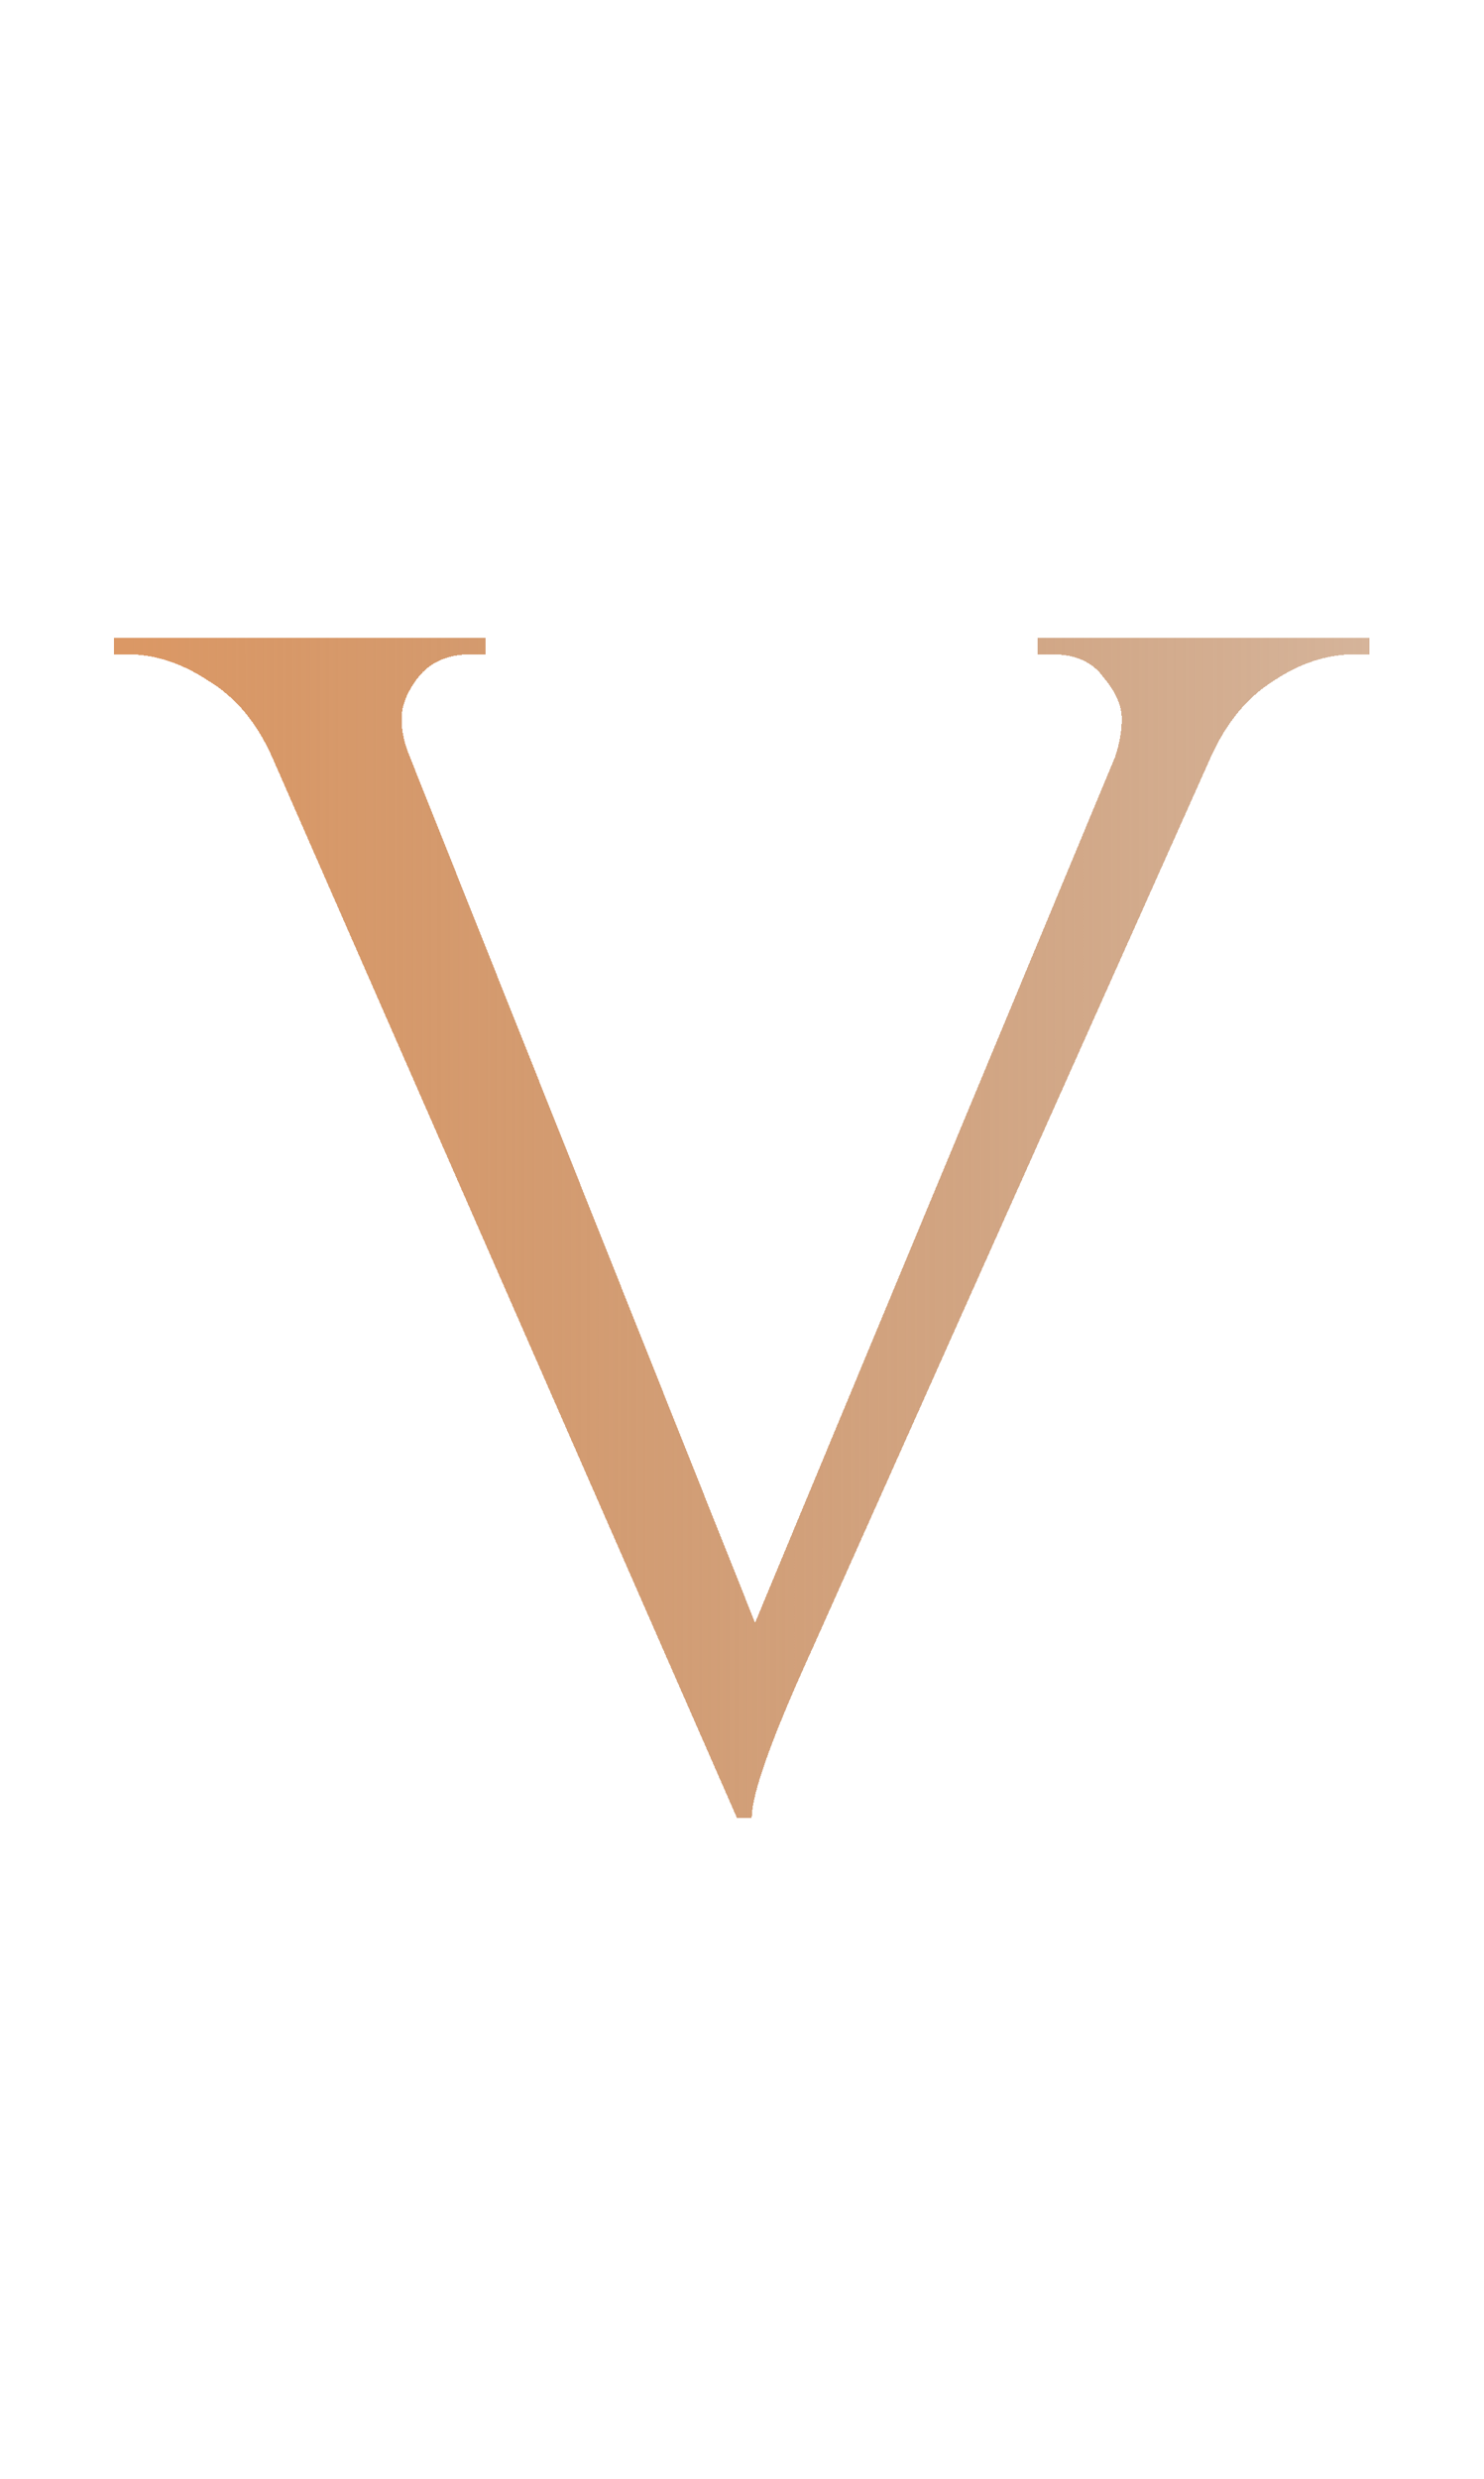 <svg width="115" height="192" viewBox="0 0 115 192" fill="none" xmlns="http://www.w3.org/2000/svg">
<g filter="url(#filter0_d_500_130)">
<path d="M80.4 45.4H106.128V46.68H104.976C102.843 46.68 100.752 47.363 98.704 48.728C96.656 50.008 95.035 51.971 93.84 54.616L62.992 123.608C59.835 130.52 58.256 134.915 58.256 136.792H57.104L21.136 54.744C19.941 52.013 18.277 50.008 16.144 48.728C14.096 47.363 12.005 46.68 9.872 46.68H8.848V45.4H37.648V46.68H36.496C34.704 46.68 33.339 47.277 32.4 48.472C31.547 49.581 31.12 50.648 31.12 51.672C31.12 52.611 31.333 53.592 31.76 54.616L58.512 121.688L86.416 54.616C86.757 53.592 86.928 52.611 86.928 51.672C86.928 50.648 86.459 49.581 85.52 48.472C84.667 47.277 83.344 46.68 81.552 46.68H80.4V45.4Z" fill="url(#paint0_linear_500_130)" shape-rendering="crispEdges"/>
</g>
<defs>
<filter id="filter0_d_500_130" x="0.848" y="41.4" width="113.28" height="107.392" filterUnits="userSpaceOnUse" color-interpolation-filters="sRGB">
<feFlood flood-opacity="0" result="BackgroundImageFix"/>
<feColorMatrix in="SourceAlpha" type="matrix" values="0 0 0 0 0 0 0 0 0 0 0 0 0 0 0 0 0 0 127 0" result="hardAlpha"/>
<feOffset dy="4"/>
<feGaussianBlur stdDeviation="4"/>
<feComposite in2="hardAlpha" operator="out"/>
<feColorMatrix type="matrix" values="0 0 0 0 0.969 0 0 0 0 0.957 0 0 0 0 0.949 0 0 0 0.32 0"/>
<feBlend mode="normal" in2="BackgroundImageFix" result="effect1_dropShadow_500_130"/>
<feBlend mode="normal" in="SourceGraphic" in2="effect1_dropShadow_500_130" result="shape"/>
</filter>
<linearGradient id="paint0_linear_500_130" x1="10" y1="94.949" x2="105.638" y2="94.949" gradientUnits="userSpaceOnUse">
<stop stop-color="#DB9865"/>
<stop offset="1" stop-color="#A8622C" stop-opacity="0.48"/>
</linearGradient>
</defs>
</svg>

